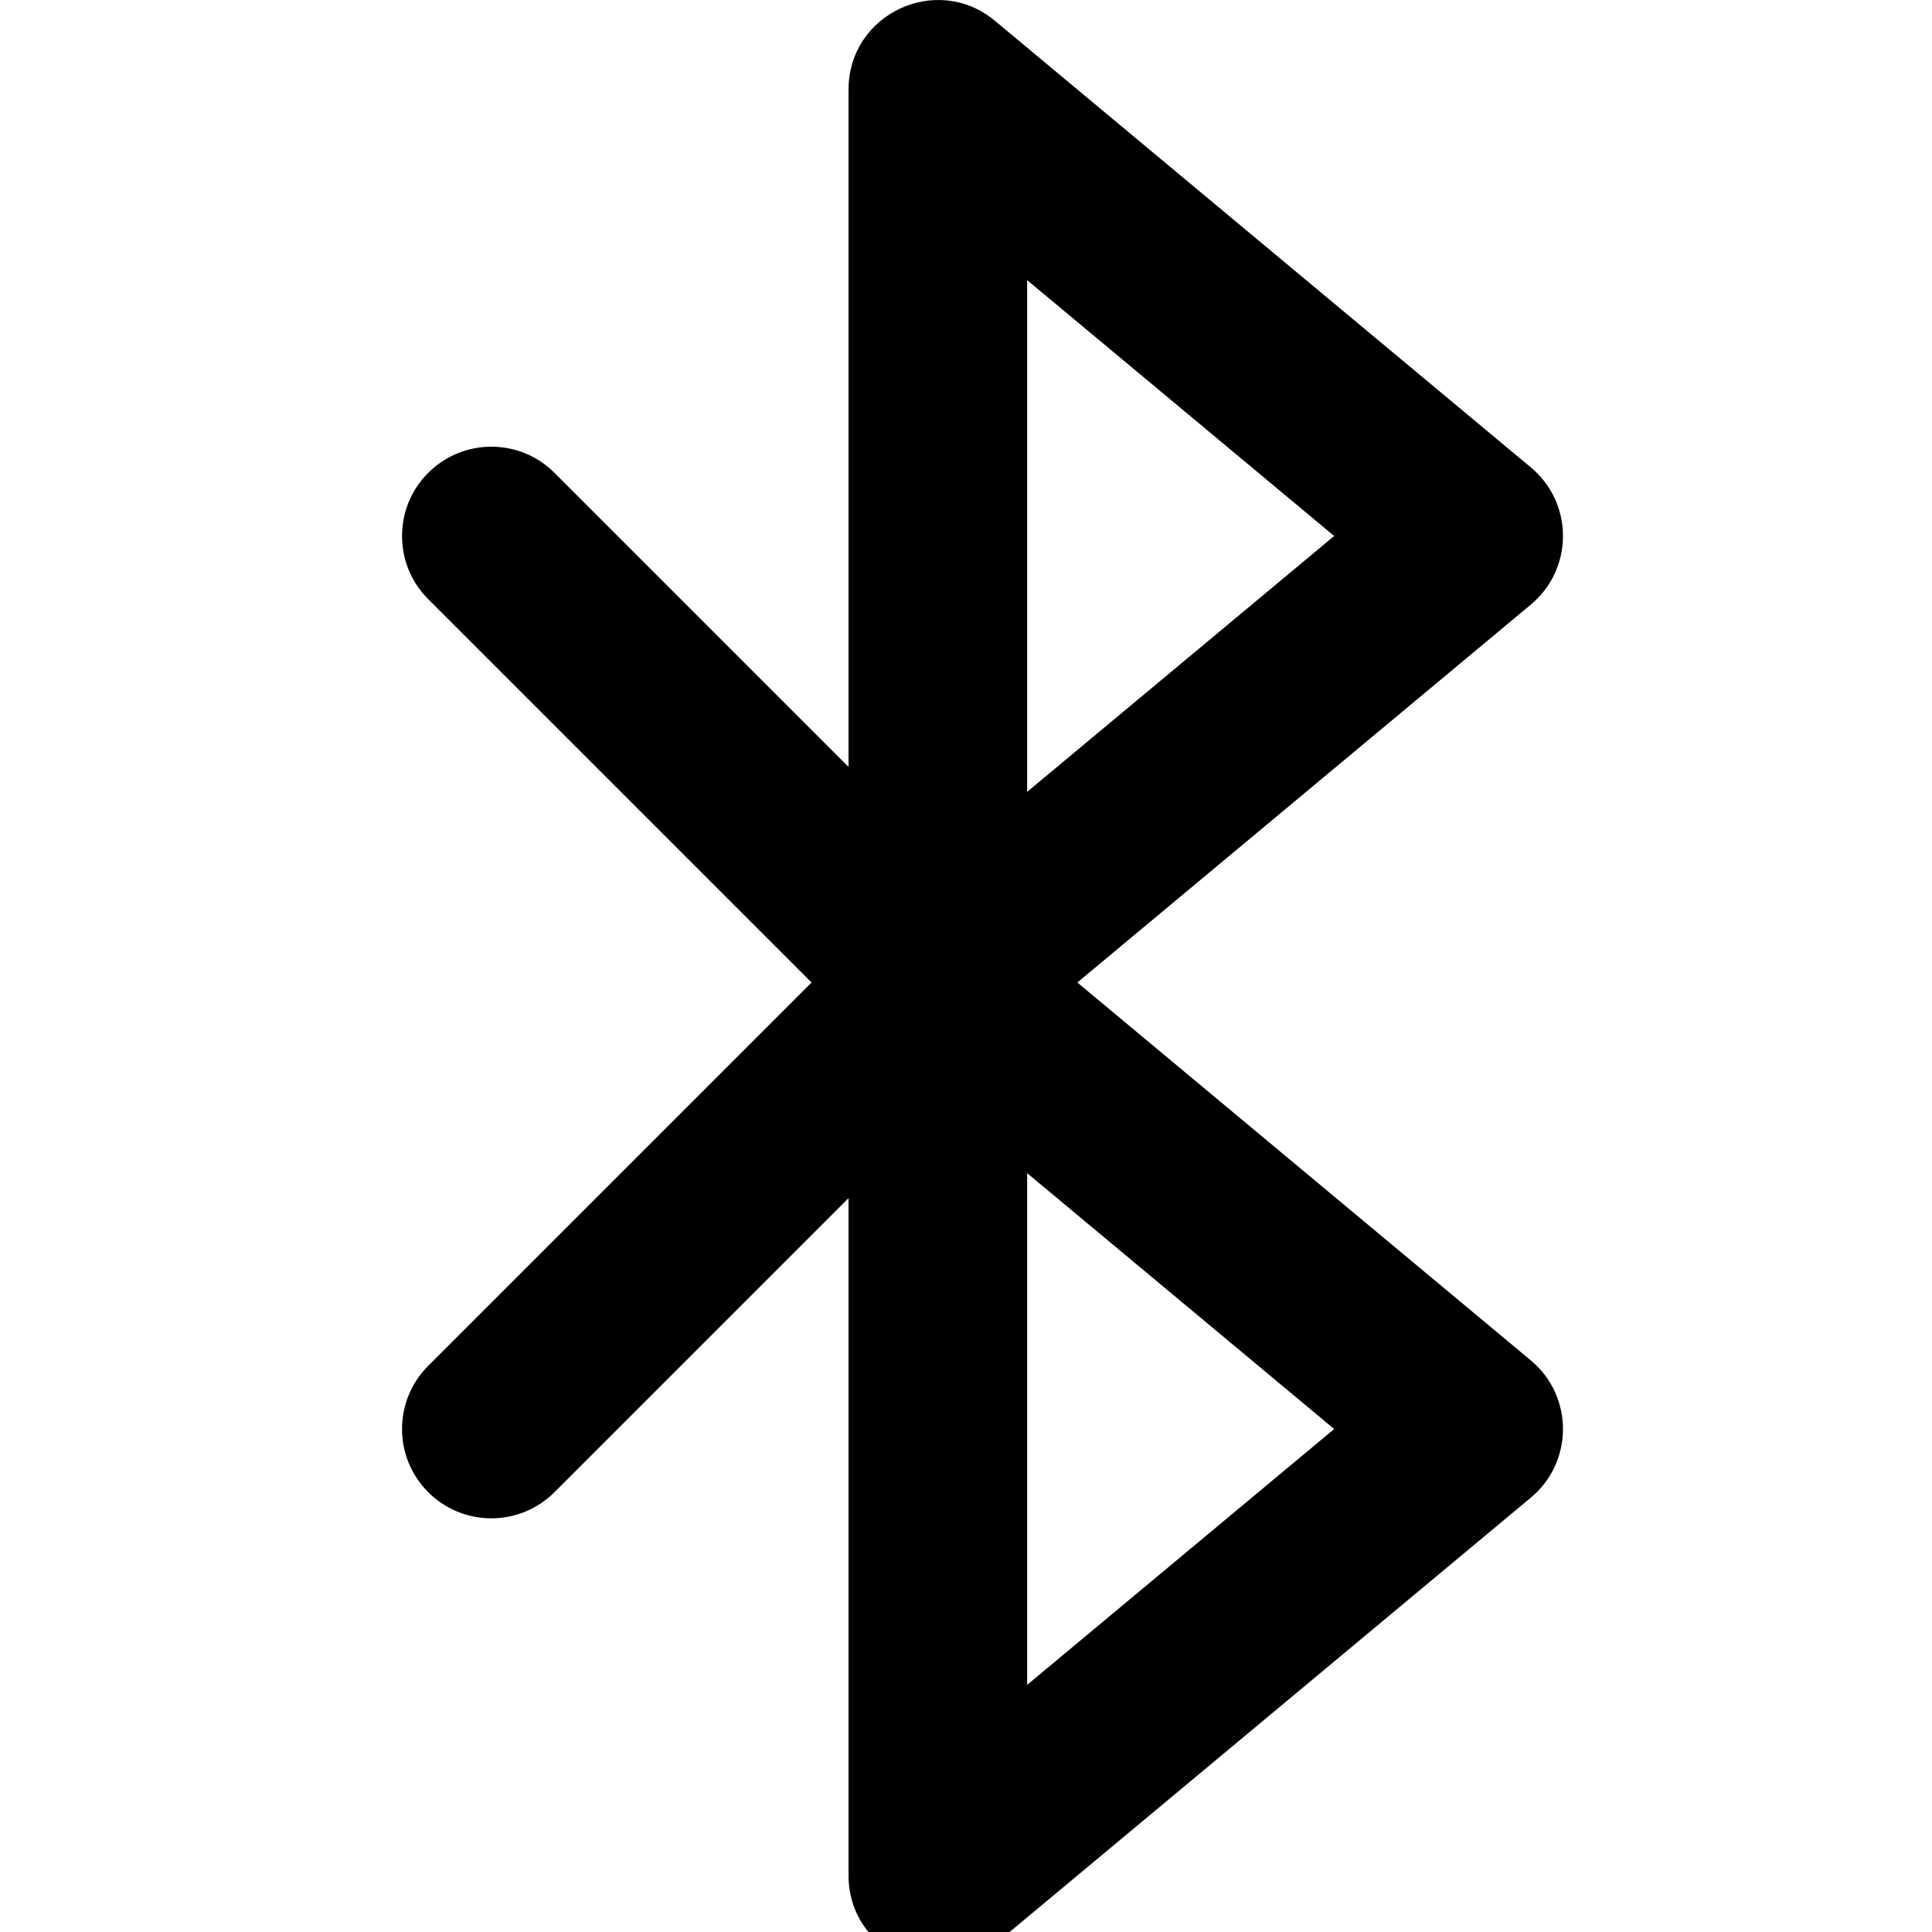 <?xml version="1.0" encoding="iso-8859-1"?>
<!-- Generator: Adobe Illustrator 19.0.0, SVG Export Plug-In . SVG Version: 6.00 Build 0)  -->
<svg version="1.1" id="Capa_1" xmlns="http://www.w3.org/2000/svg" xmlns:xlink="http://www.w3.org/1999/xlink" x="0px" y="0px"
	 viewBox="0 0 503.488 503.488" style="enable-background:new 0 0 512.089 512.089;" xml:space="preserve">
<g transform="translate(1 1)">
	<g>
		<path d="M397.943,353.53l-118.182-98.485l118.182-98.485c11.165-9.304,11.165-26.453,0-35.757L258.307,4.439
			c-15.158-12.632-38.172-1.853-38.172,17.879v176.542l-76.635-76.635c-9.089-9.089-23.824-9.089-32.913,0s-9.089,23.824,0,32.913
			l99.907,99.907l-99.907,99.907c-9.089,9.089-9.089,23.824,0,32.913s23.824,9.089,32.913,0l76.635-76.635v176.542
			c0,19.732,23.013,30.51,38.172,17.879l139.636-116.364C409.109,379.982,409.109,362.834,397.943,353.53z M266.681,72.005
			l80.01,66.675l-80.01,66.675V72.005z M266.681,438.083V304.733l80.01,66.675L266.681,438.083z"/>
	</g>
</g>
<g>
</g>
<g>
</g>
<g>
</g>
<g>
</g>
<g>
</g>
<g>
</g>
<g>
</g>
<g>
</g>
<g>
</g>
<g>
</g>
<g>
</g>
<g>
</g>
<g>
</g>
<g>
</g>
<g>
</g>
</svg>
